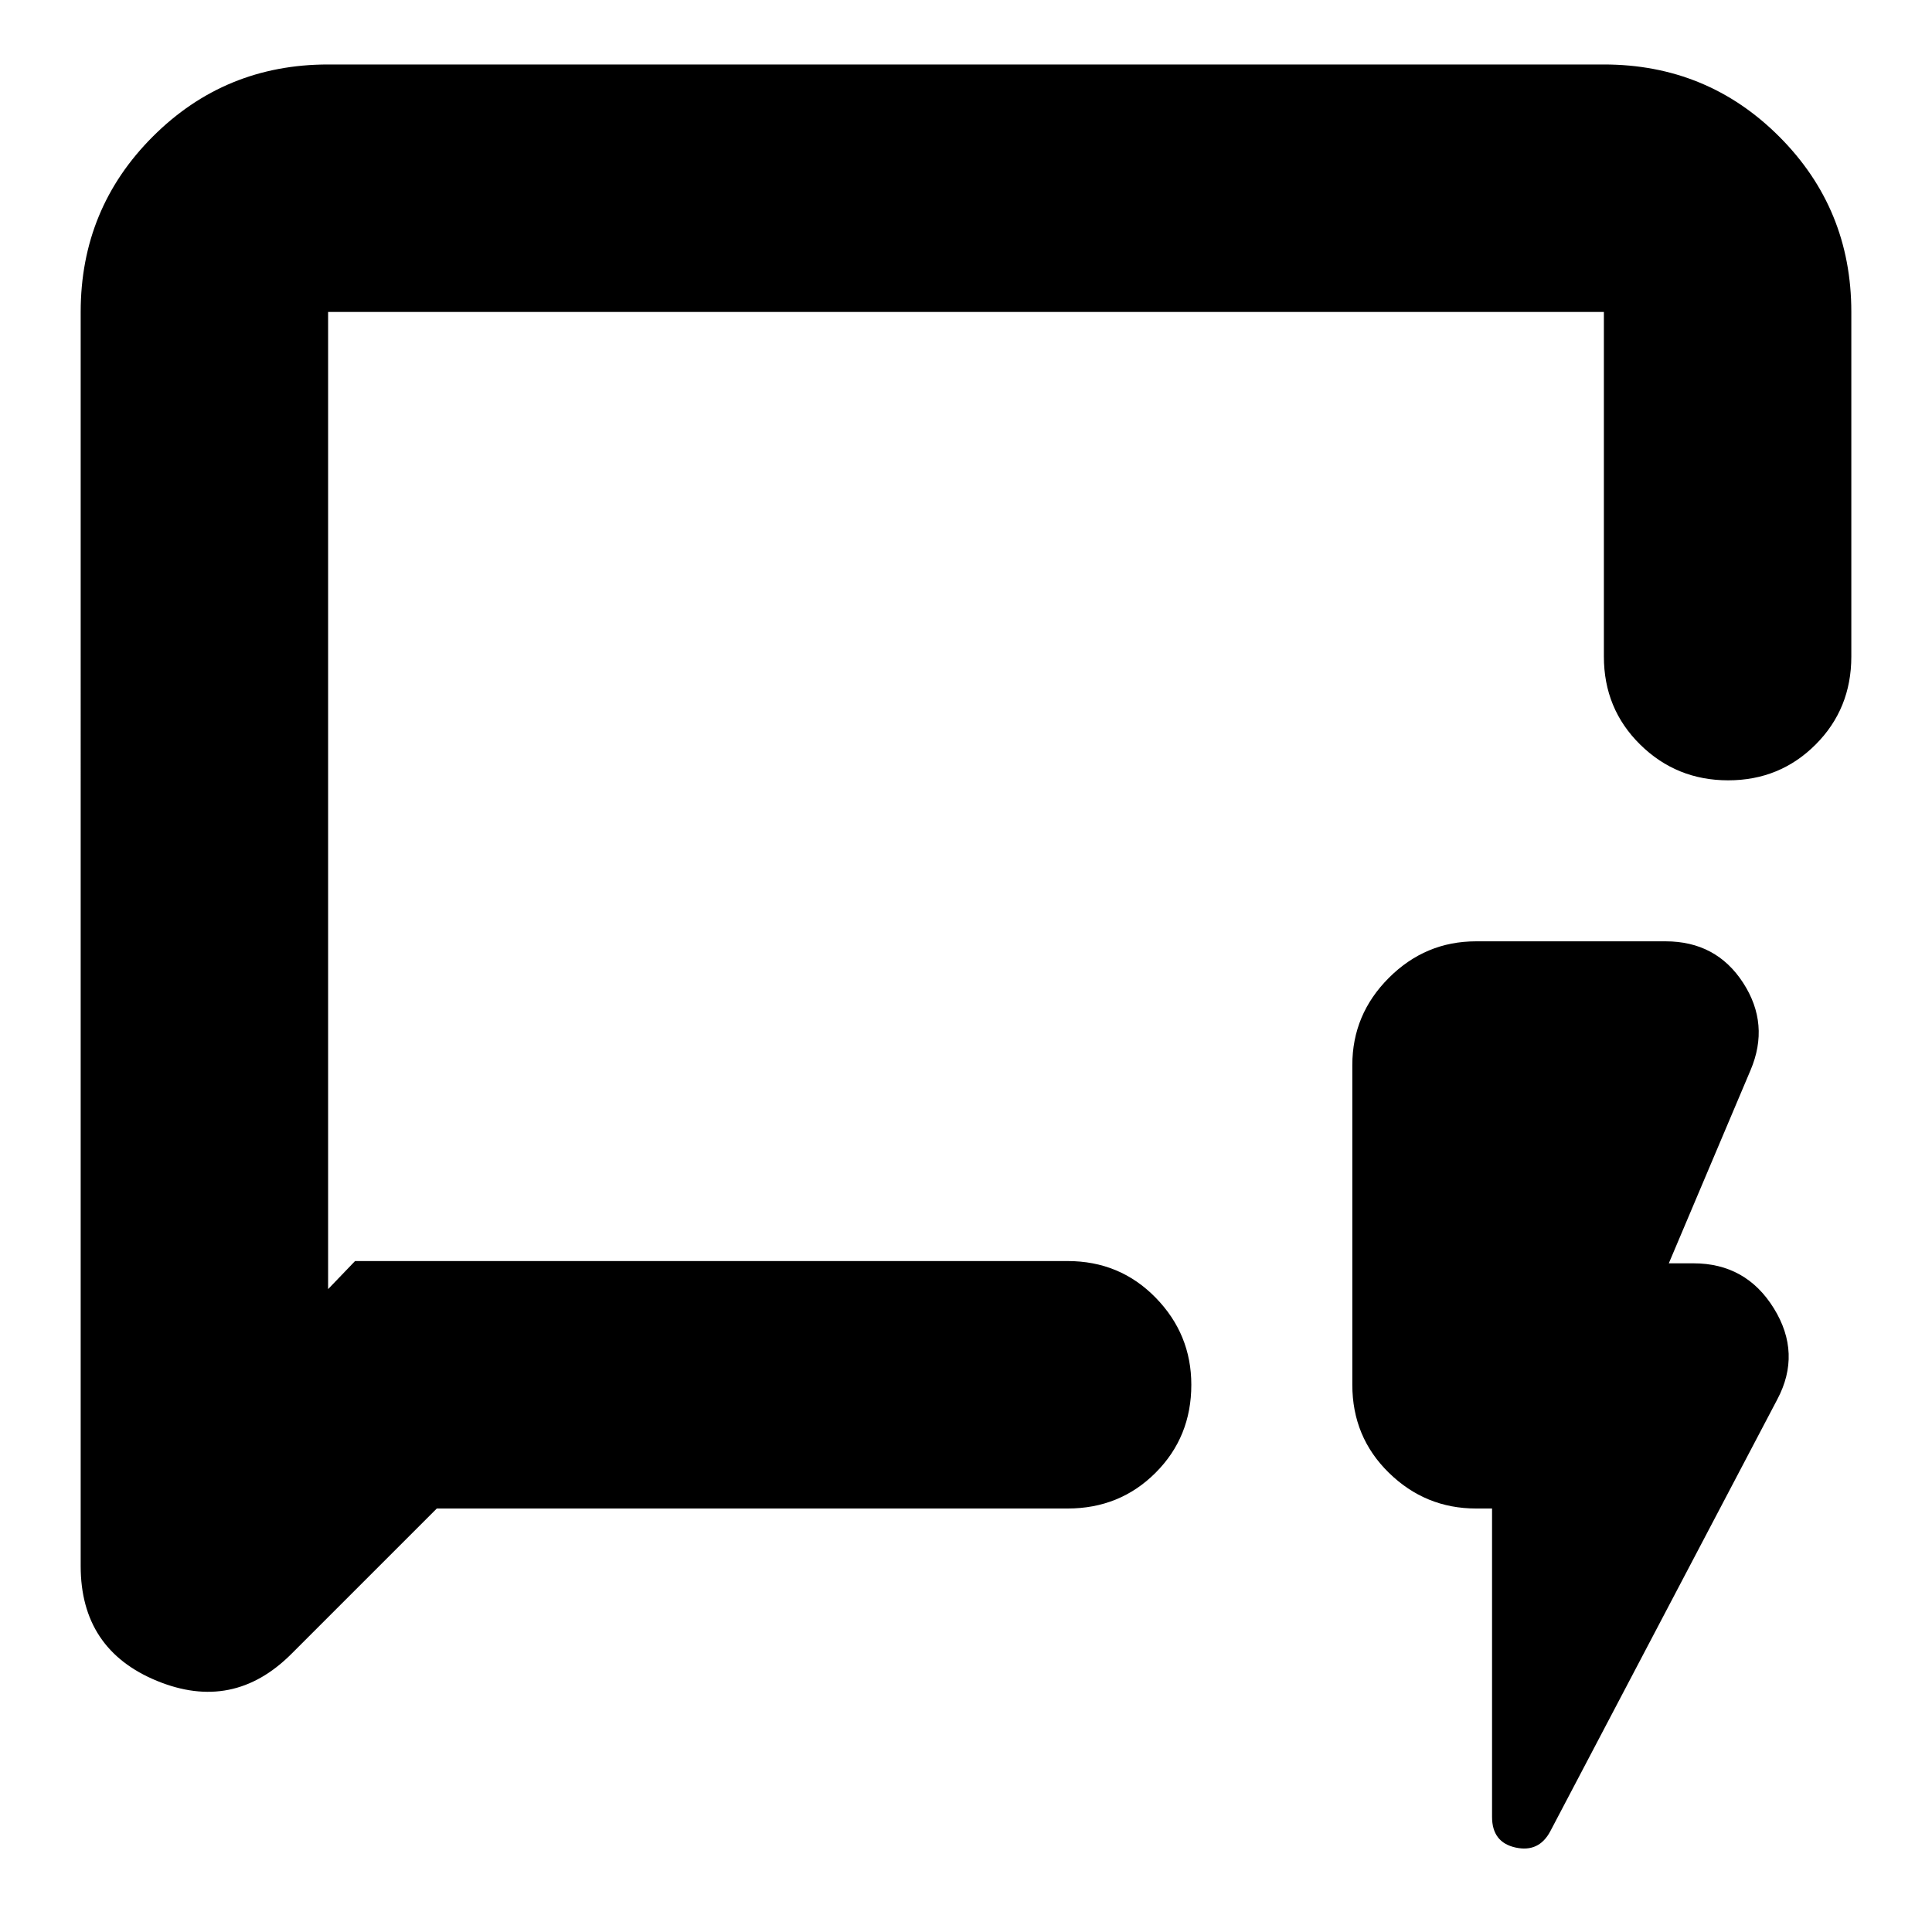 <svg xmlns="http://www.w3.org/2000/svg" height="24" viewBox="0 -960 960 960" width="24"><path d="m217.04-210.43-72.26 72.26q-28.95 28.95-66.82 13.37-37.87-15.58-37.87-57.03V-805q0-51.3 35.83-87.13 35.82-35.83 87.12-35.83h633.92q51.3 0 87.12 35.83 35.83 35.83 35.83 87.13v171.26q0 25.96-17.76 43.72-17.76 17.76-43.43 17.76-25.68 0-43.72-17.76t-18.04-43.72V-805H163.04v485.56l13.39-13.95h354.05q25.95 0 43.72 18.16 17.76 18.15 17.76 43.32 0 25.95-17.76 43.71-17.77 17.77-43.72 17.77H217.04Zm524.35 0h-7.95q-25.17 0-43.33-17.77-18.15-17.76-18.15-43.71v-158.87q0-25.17 18.15-43.32 18.16-18.16 43.33-18.16h94.17q25.17 0 38.54 20.61 13.37 20.61 3.68 43.43l-40.61 95.96h12.26q26.12 0 39.95 22.39 13.83 22.39 1.7 45.22L770.35-50.09q-5.66 10.7-17.31 8.11-11.65-2.58-11.65-15.24v-153.21ZM163.04-333.39V-805v471.61Z"/></svg>